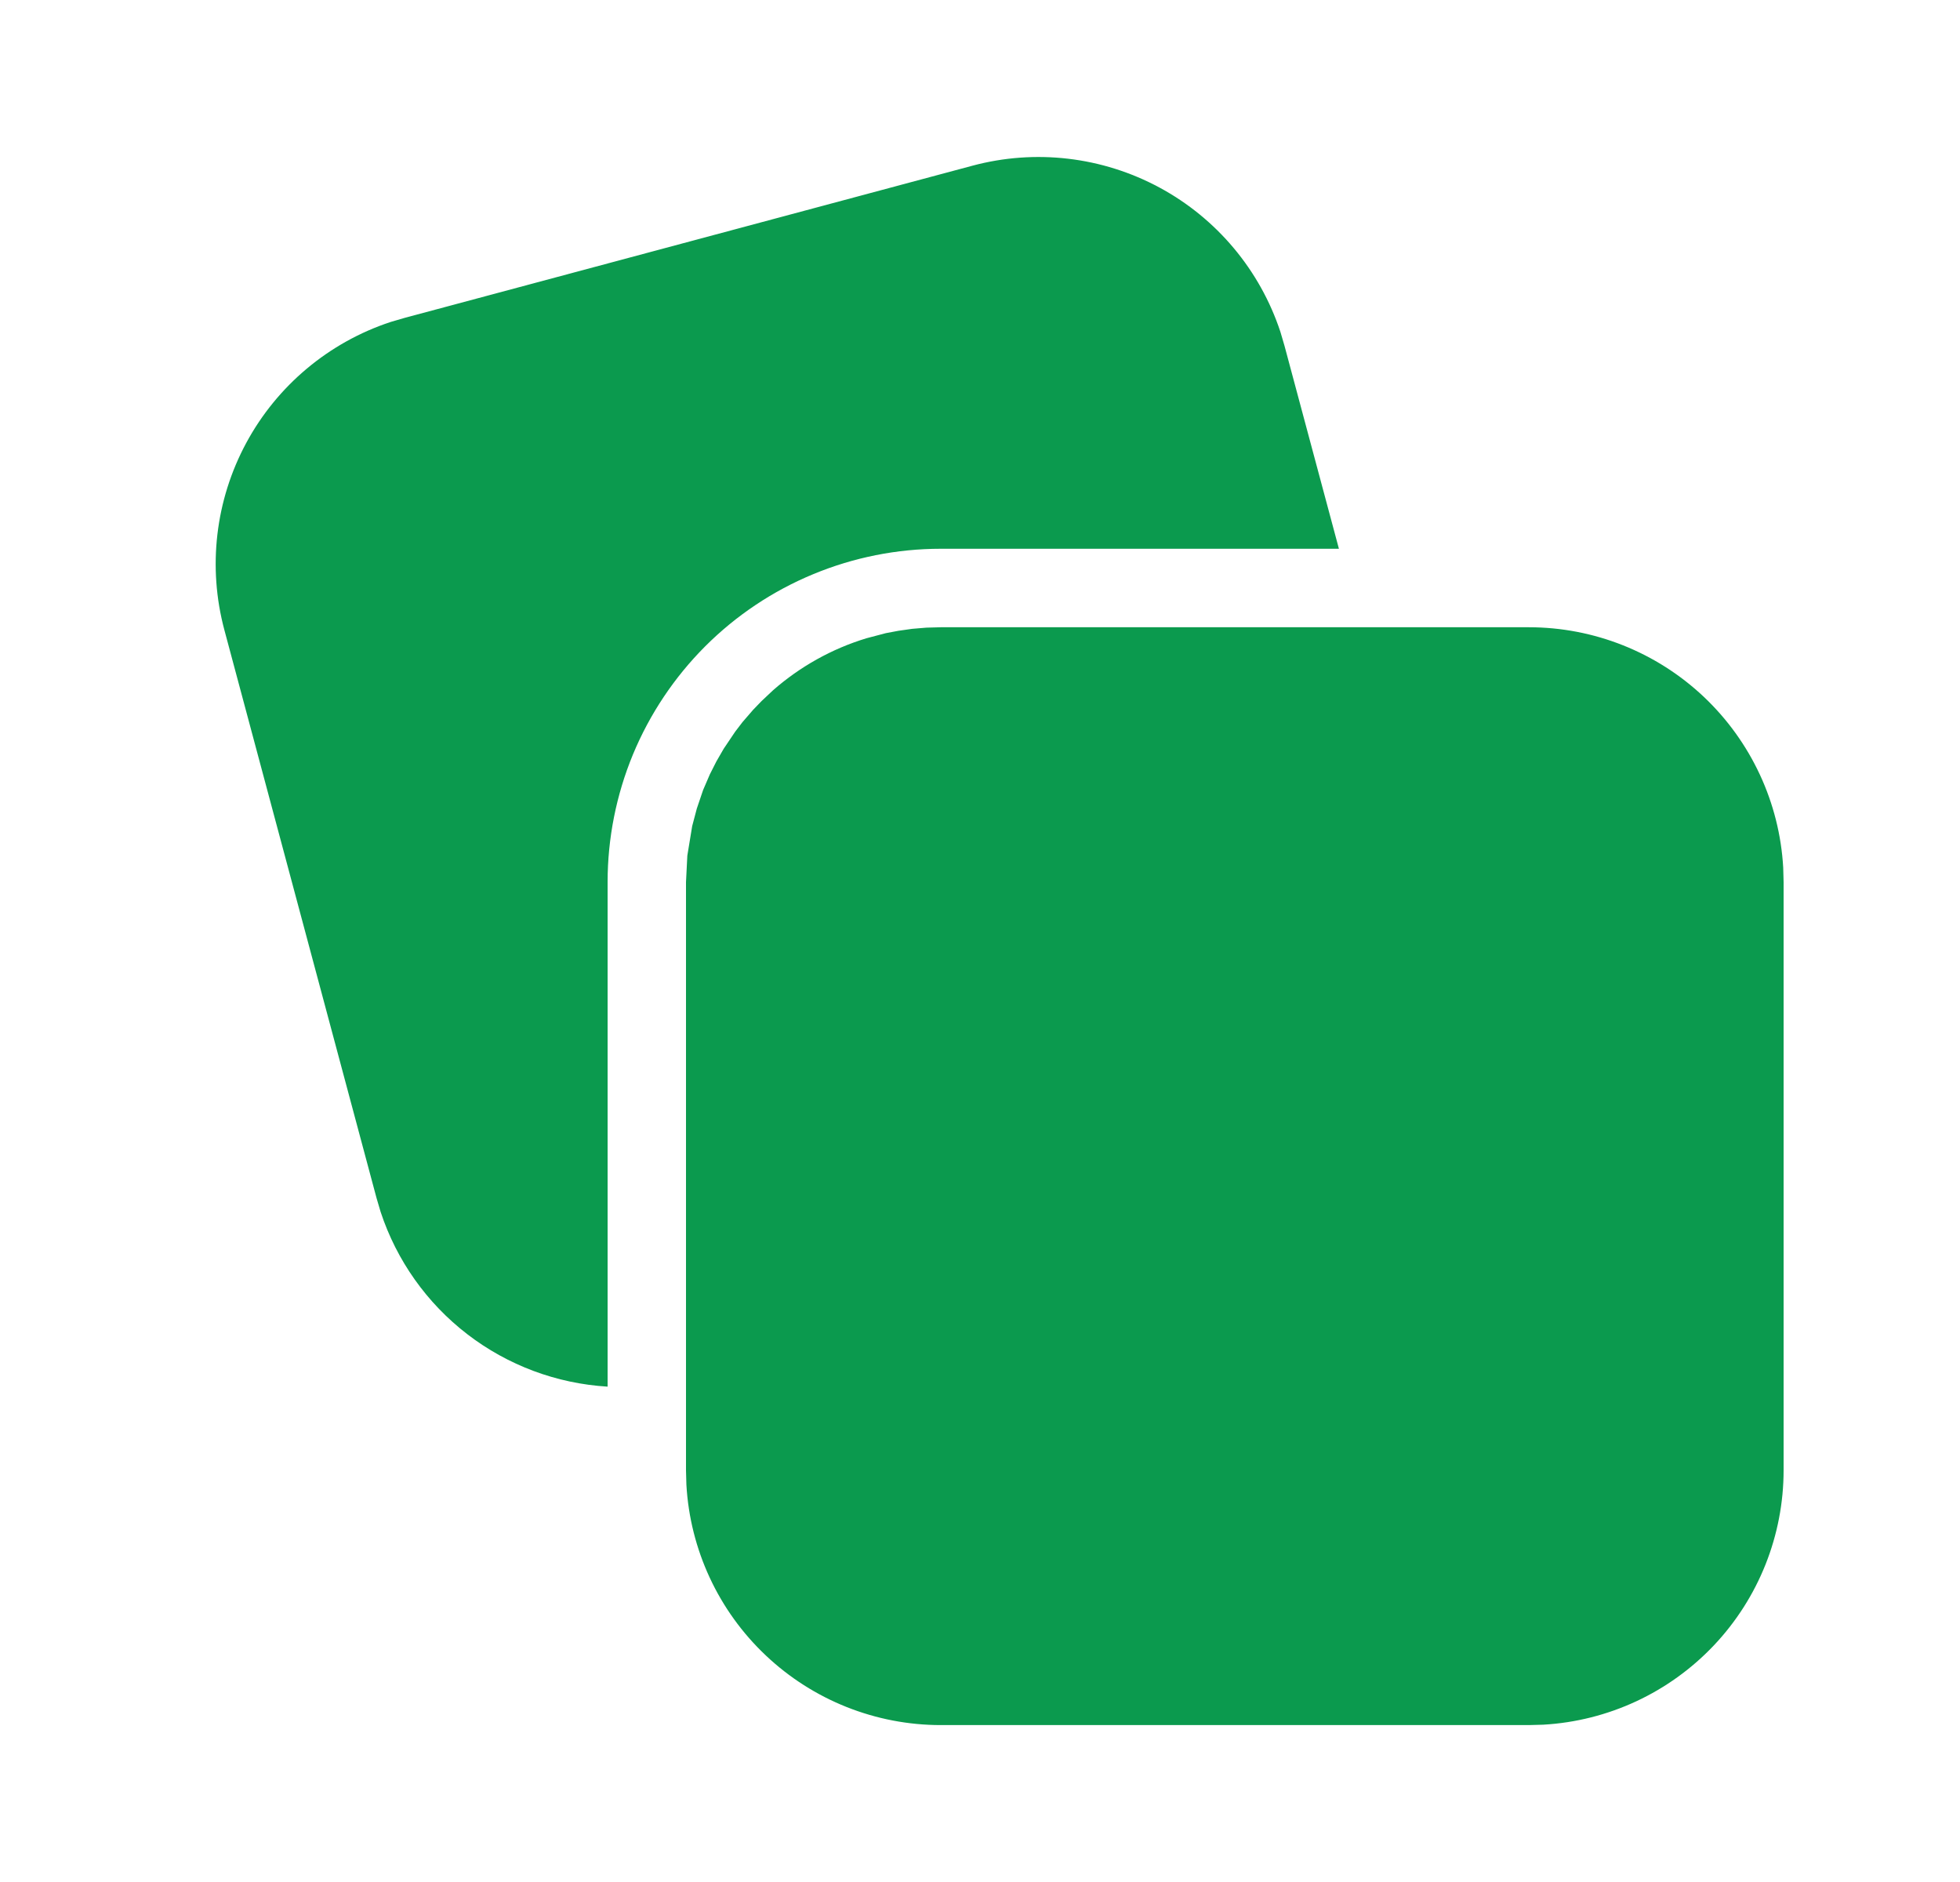 <svg width="25" height="24" viewBox="0 0 25 24" fill="none" xmlns="http://www.w3.org/2000/svg">
<path d="M9.863 8.8C10.203 8.503 10.607 8.274 11.053 8.139L11.3 8.074L11.46 8.044L11.636 8.019L11.816 8.004L12 7.999H19.5C20.33 7.999 21.128 8.316 21.732 8.886C22.335 9.456 22.698 10.235 22.745 11.064L22.75 11.249V18.749C22.75 19.579 22.432 20.378 21.862 20.981C21.292 21.584 20.513 21.947 19.684 21.994L19.5 21.999H12C11.17 21.999 10.371 21.681 9.768 21.111C9.164 20.541 8.802 19.762 8.755 18.933L8.75 18.75V11.25L8.767 10.911L8.829 10.534L8.888 10.311L8.968 10.075L9.055 9.873L9.137 9.711L9.231 9.548L9.377 9.331L9.471 9.208L9.606 9.052L9.714 8.94L9.863 8.8ZM16.332 4.233L16.384 4.41L17.078 6.998H12C11.442 6.998 10.889 7.108 10.373 7.322C9.858 7.535 9.389 7.848 8.994 8.243C8.6 8.638 8.287 9.106 8.073 9.622C7.86 10.138 7.75 10.691 7.75 11.249V17.683C7.1 17.644 6.476 17.411 5.96 17.014C5.444 16.617 5.059 16.074 4.855 15.455L4.803 15.279L2.862 8.034C2.647 7.232 2.747 6.379 3.141 5.648C3.535 4.918 4.194 4.366 4.982 4.106L5.16 4.054L12.404 2.113C13.206 1.898 14.059 1.998 14.79 2.392C15.52 2.786 16.072 3.445 16.332 4.233Z" fill="#0B9A4E"/>
</svg>
